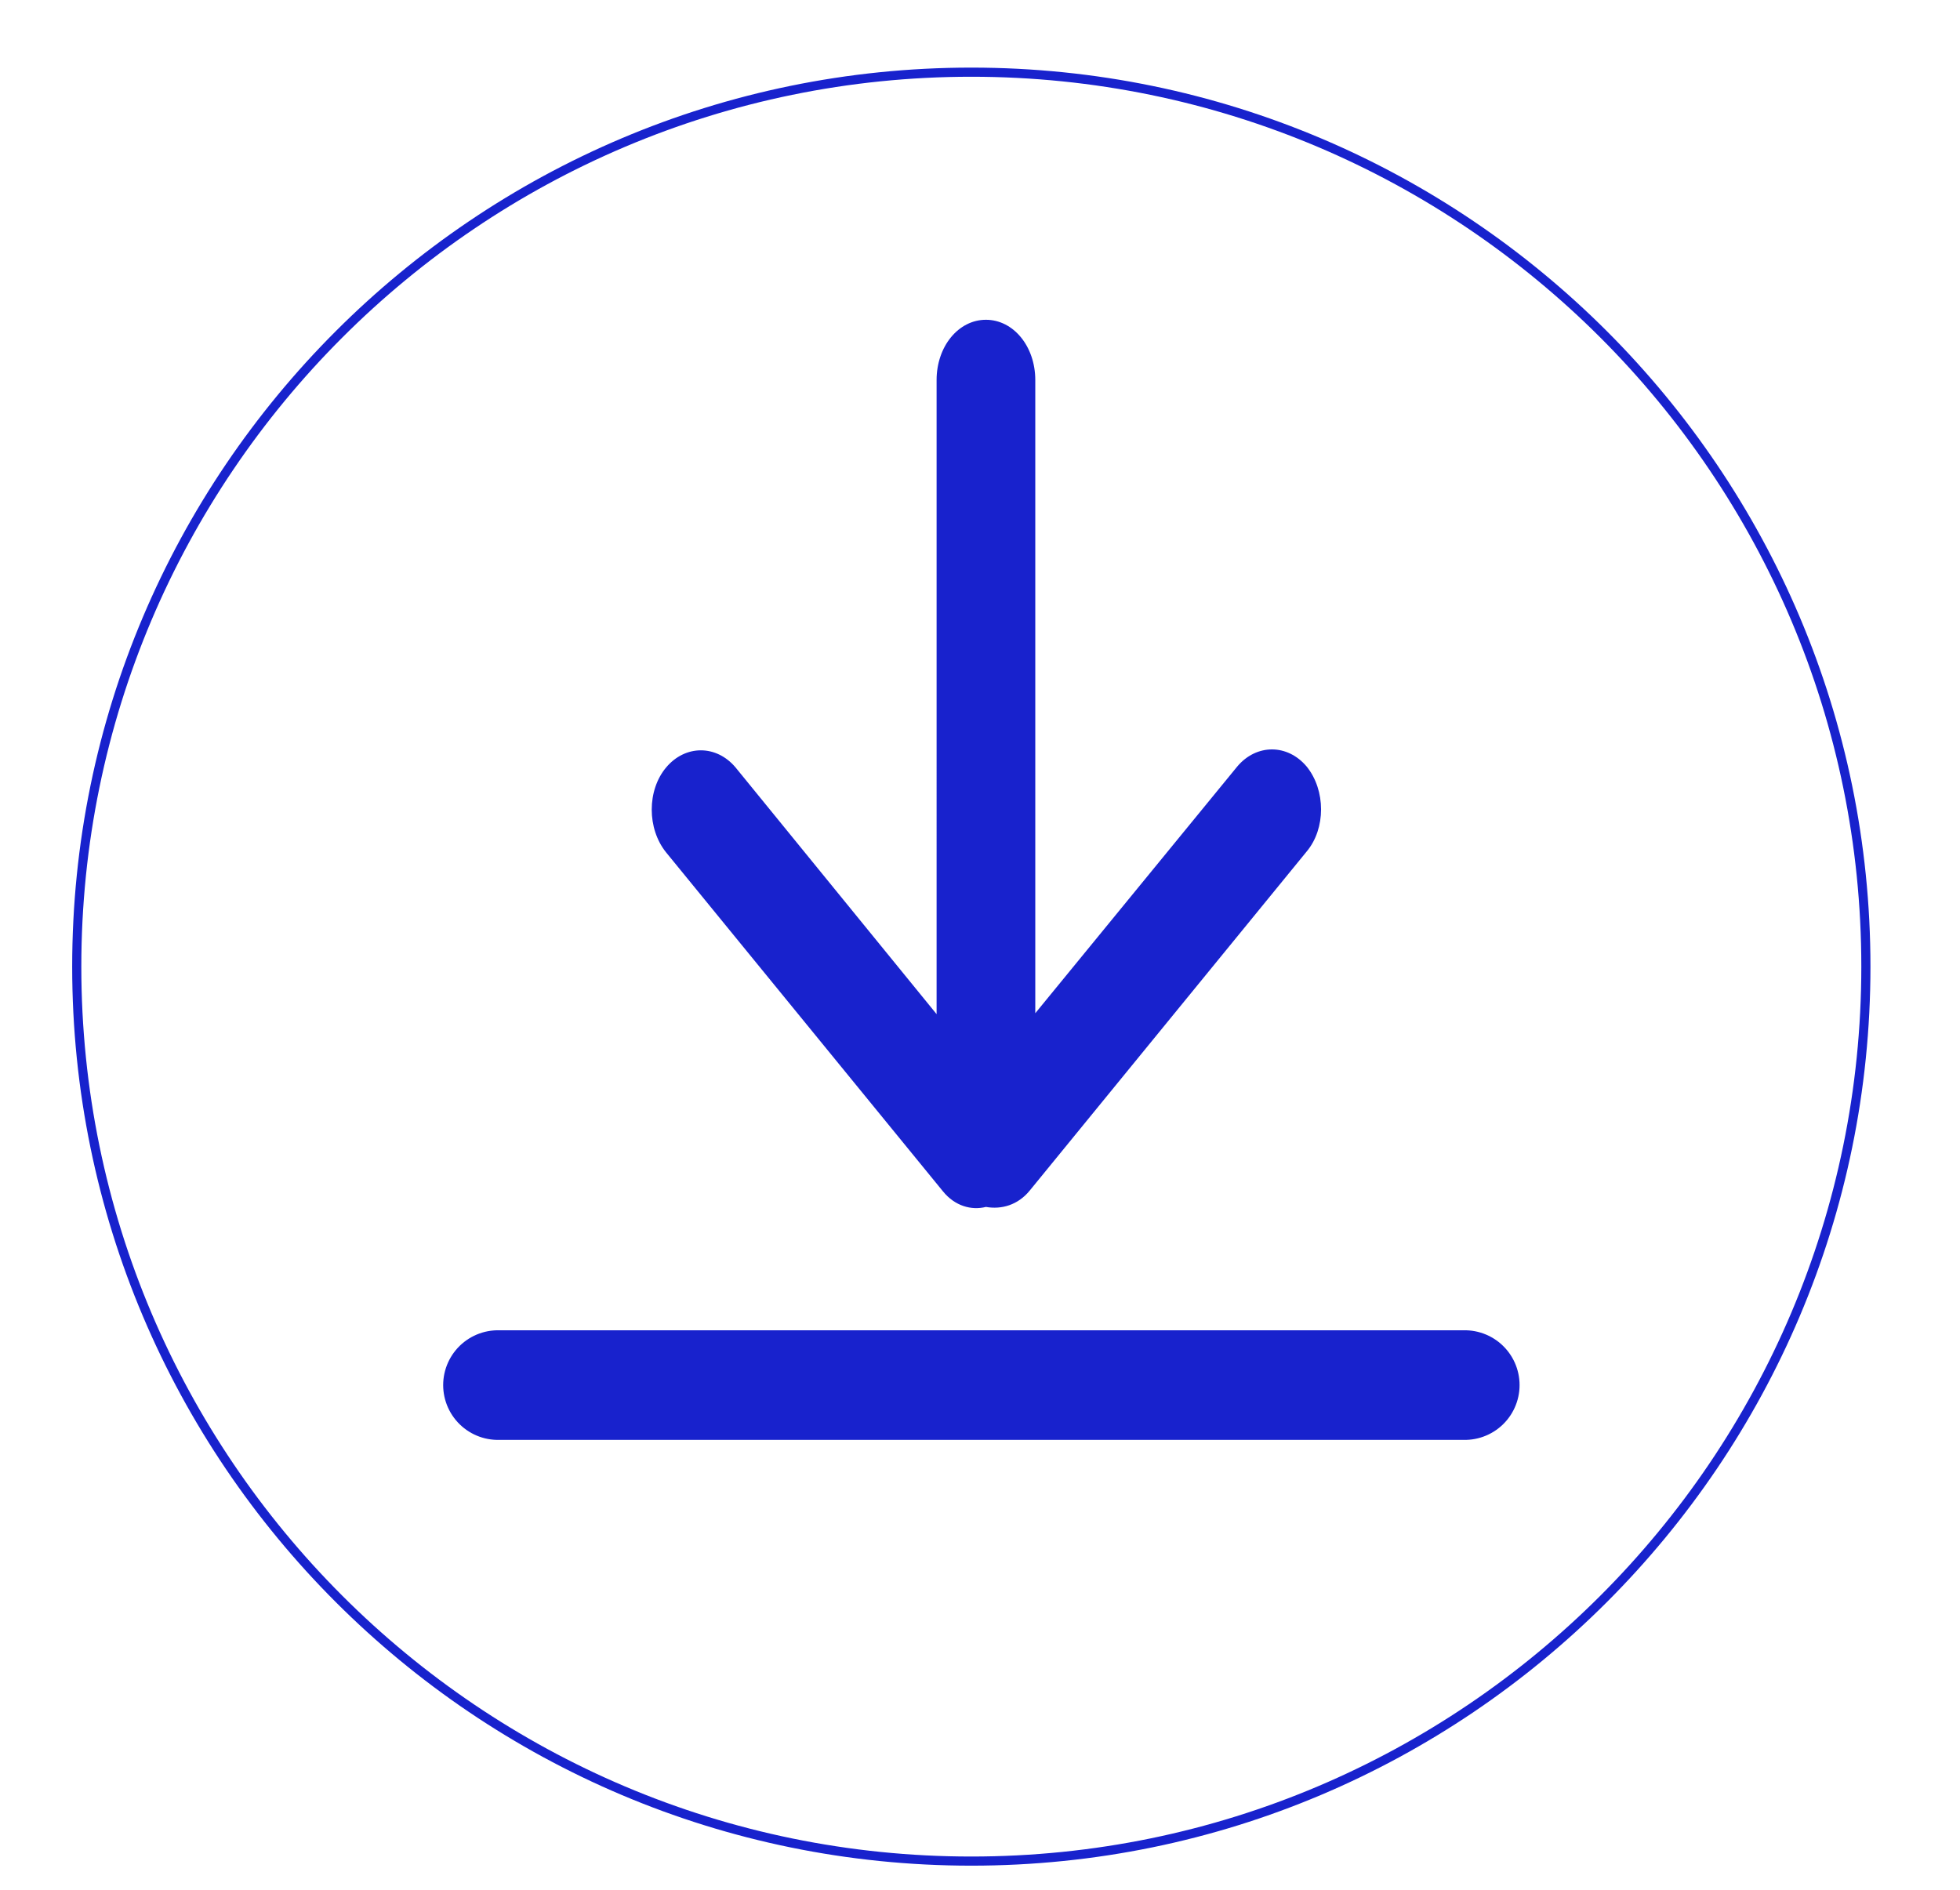 <?xml version="1.0" encoding="utf-8"?>
<!-- Generator: Adobe Illustrator 21.0.2, SVG Export Plug-In . SVG Version: 6.00 Build 0)  -->
<svg version="1.1" id="Layer_1" xmlns:xl="http://www.w3.org/1999/xlink"
	 xmlns="http://www.w3.org/2000/svg" xmlns:xlink="http://www.w3.org/1999/xlink" x="0px" y="0px" viewBox="0 0 214.5 206.9"
	 style="enable-background:new 0 0 214.5 206.9;" xml:space="preserve">
<style type="text/css">
	.st0{fill:none;stroke:#1822CD;stroke-miterlimit:10;}
	.st1{fill:#1822CD;}
	.st2{fill:#1822CD;stroke:#1822CD;stroke-width:12;stroke-linecap:round;stroke-miterlimit:10;}
</style>
<path class="st0" d="M106.3,203.7L106.3,203.7c-54,0-97.9-43.9-97.9-97.9S52.3,7.9,106.3,7.9s97.9,43.9,97.9,97.9
	C204.2,159.8,160.3,203.7,106.3,203.7z"/>
<title>Canvas 4</title>
<path class="st1" d="M112.7,130.3L143,93.2c2.1-2.5,2.1-6.7,0-9.3c-2.1-2.5-5.5-2.5-7.6,0l-22.1,27V41.6c0-3.7-2.4-6.6-5.4-6.6
	s-5.4,2.9-5.4,6.6V111L80.5,84c-2.1-2.5-5.5-2.5-7.6,0c-2.1,2.5-2.1,6.7,0,9.3l30.3,37.1c1.3,1.6,3.1,2.1,4.7,1.7
	C109.6,132.4,111.4,131.9,112.7,130.3L112.7,130.3z"/>
<line class="st2" x1="54.5" y1="151.6" x2="160.3" y2="151.6"/>
</svg>
